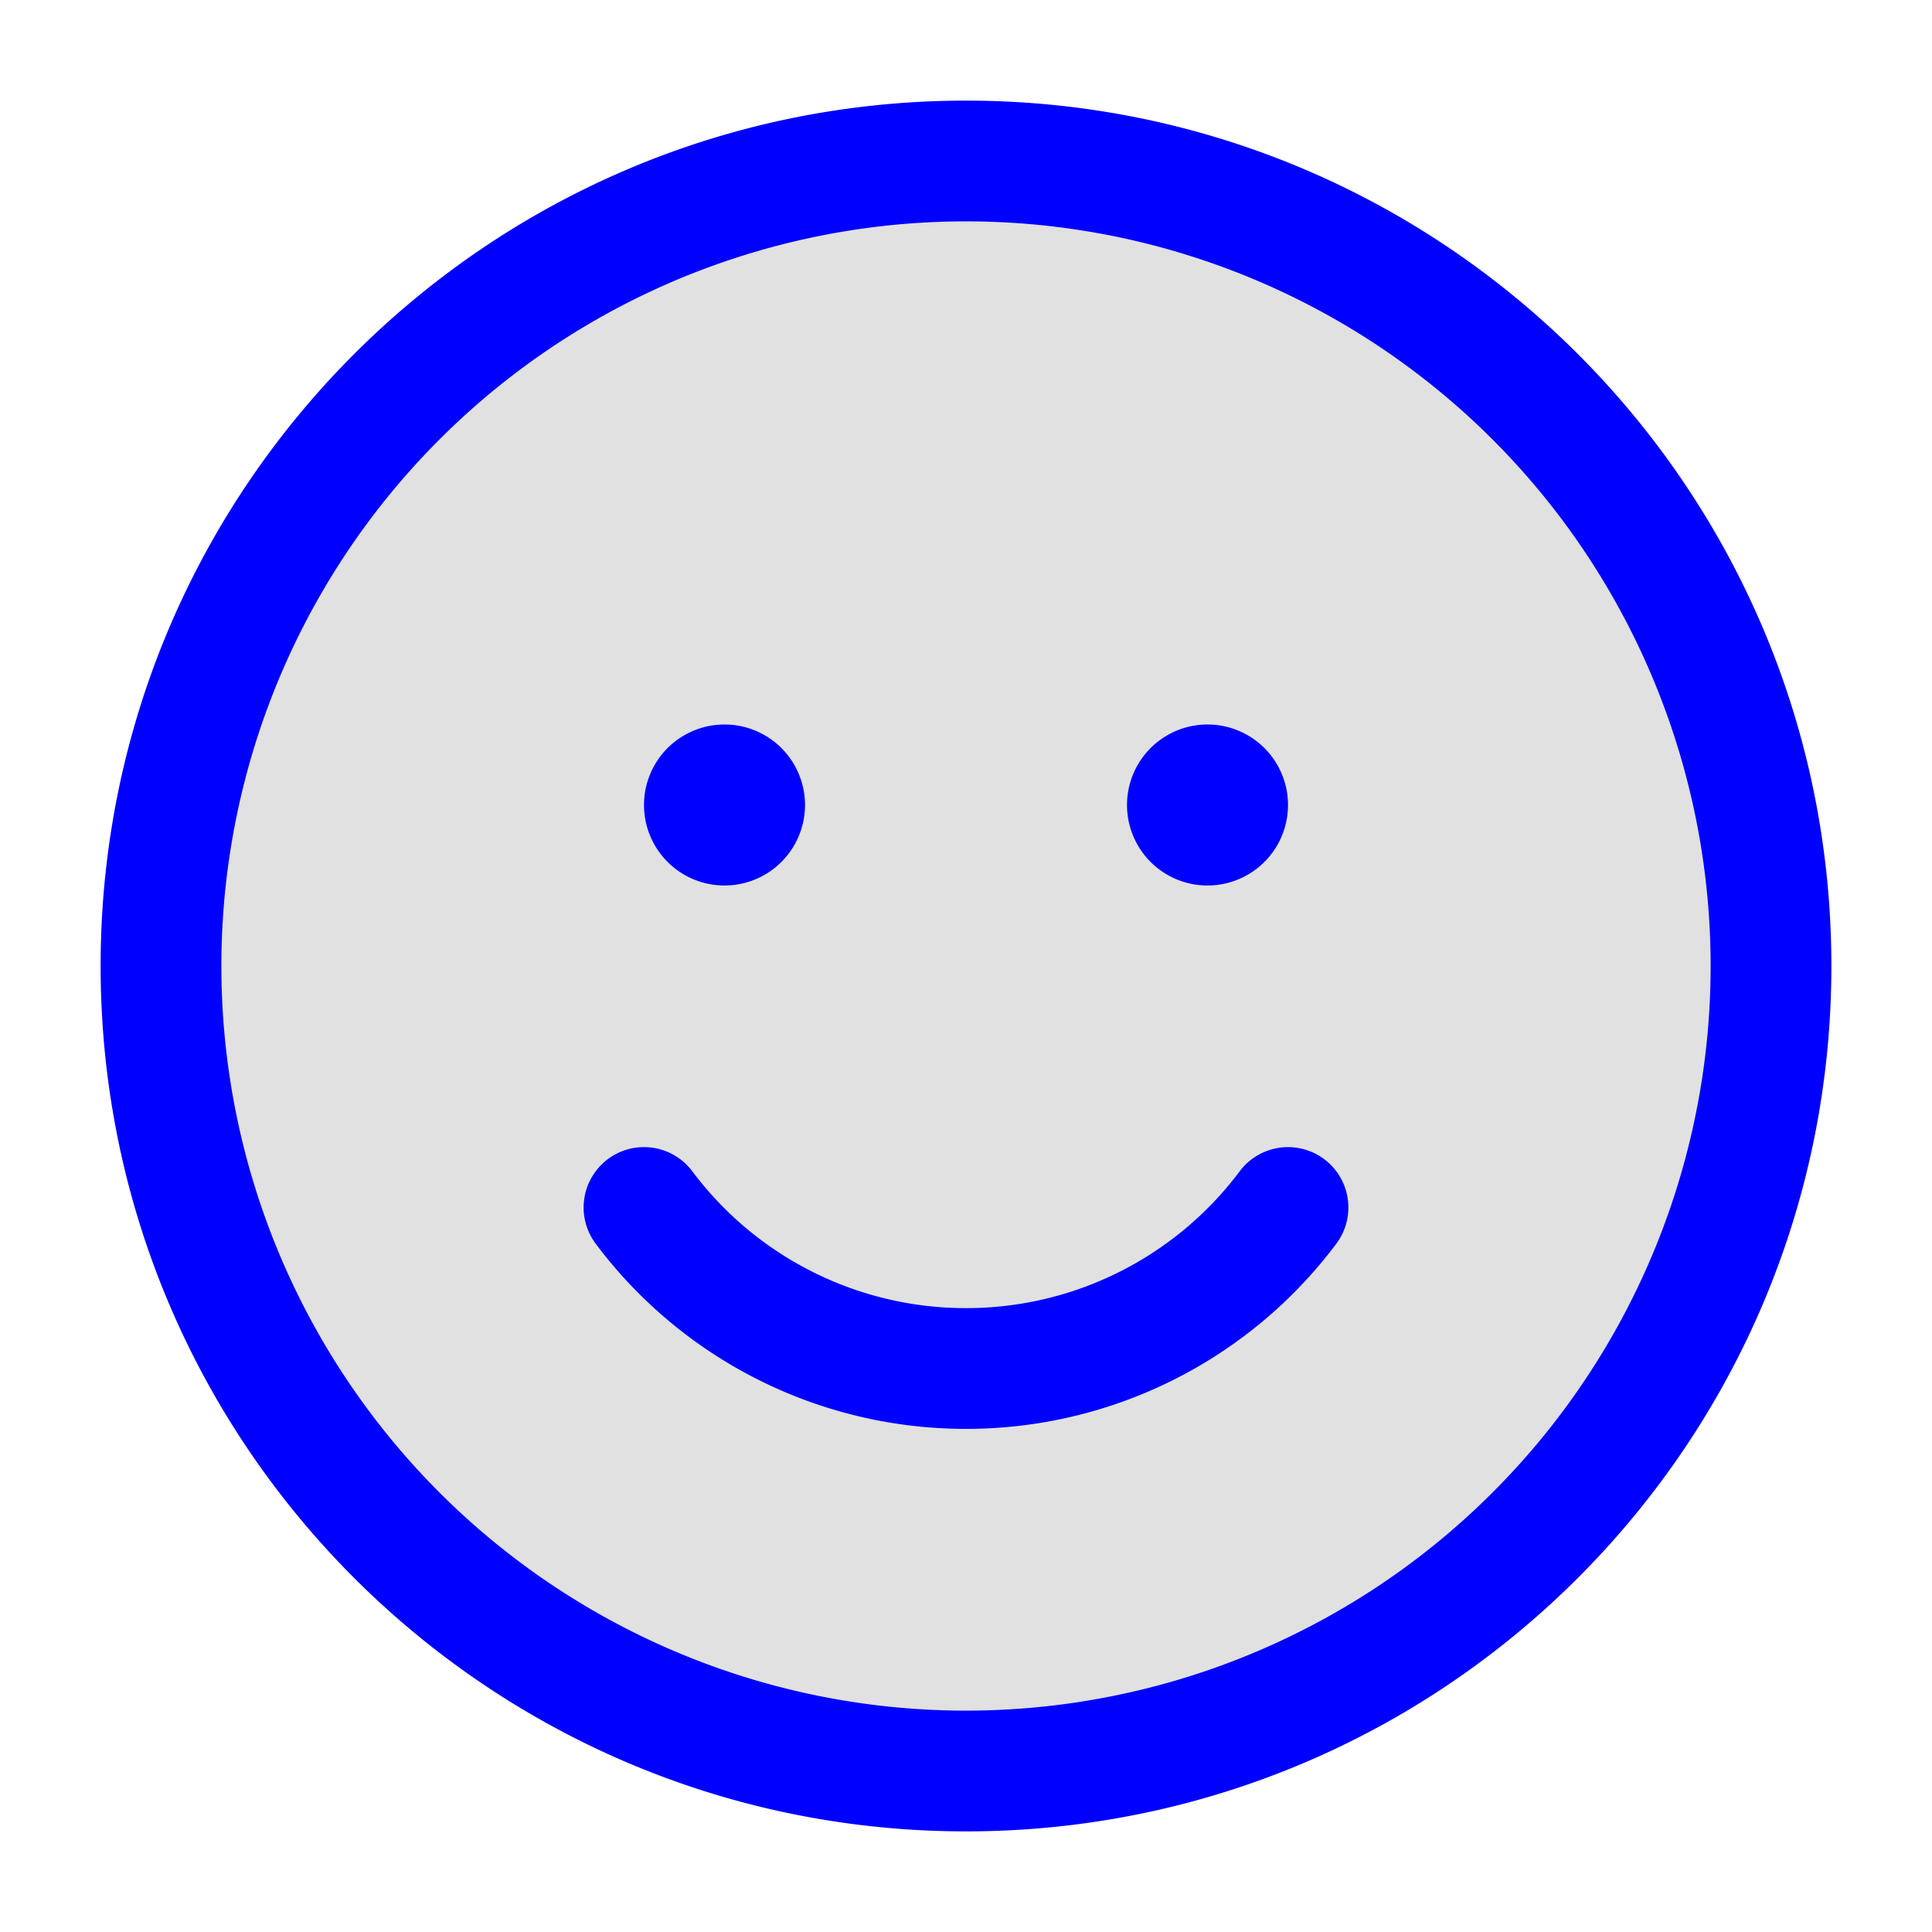 <svg xmlns="http://www.w3.org/2000/svg" width="24" height="24" fill="currentColor" viewBox="0 0 24 24">
  <rect width="20" height="20" x="2" y="2" opacity=".12" rx="10"/>
  <path fill="#0000ff" fill-rule="evenodd" d="M12 1.25C6.063 1.25 1.25 6.063 1.25 12S6.063 22.75 12 22.75 22.75 17.937 22.75 12 17.937 1.25 12 1.25zM2.75 12a9.25 9.25 0 1118.5 0 9.25 9.25 0 01-18.5 0zm5.85 2.55a.75.75 0 00-1.2.9 5.742 5.742 0 004.6 2.3 5.742 5.742 0 004.6-2.3.75.75 0 10-1.2-.9 4.243 4.243 0 01-3.4 1.7 4.243 4.243 0 01-3.4-1.7zM10 10a1 1 0 11-2 0 1 1 0 012 0zm5 1a1 1 0 100-2 1 1 0 000 2z"/>
</svg>
